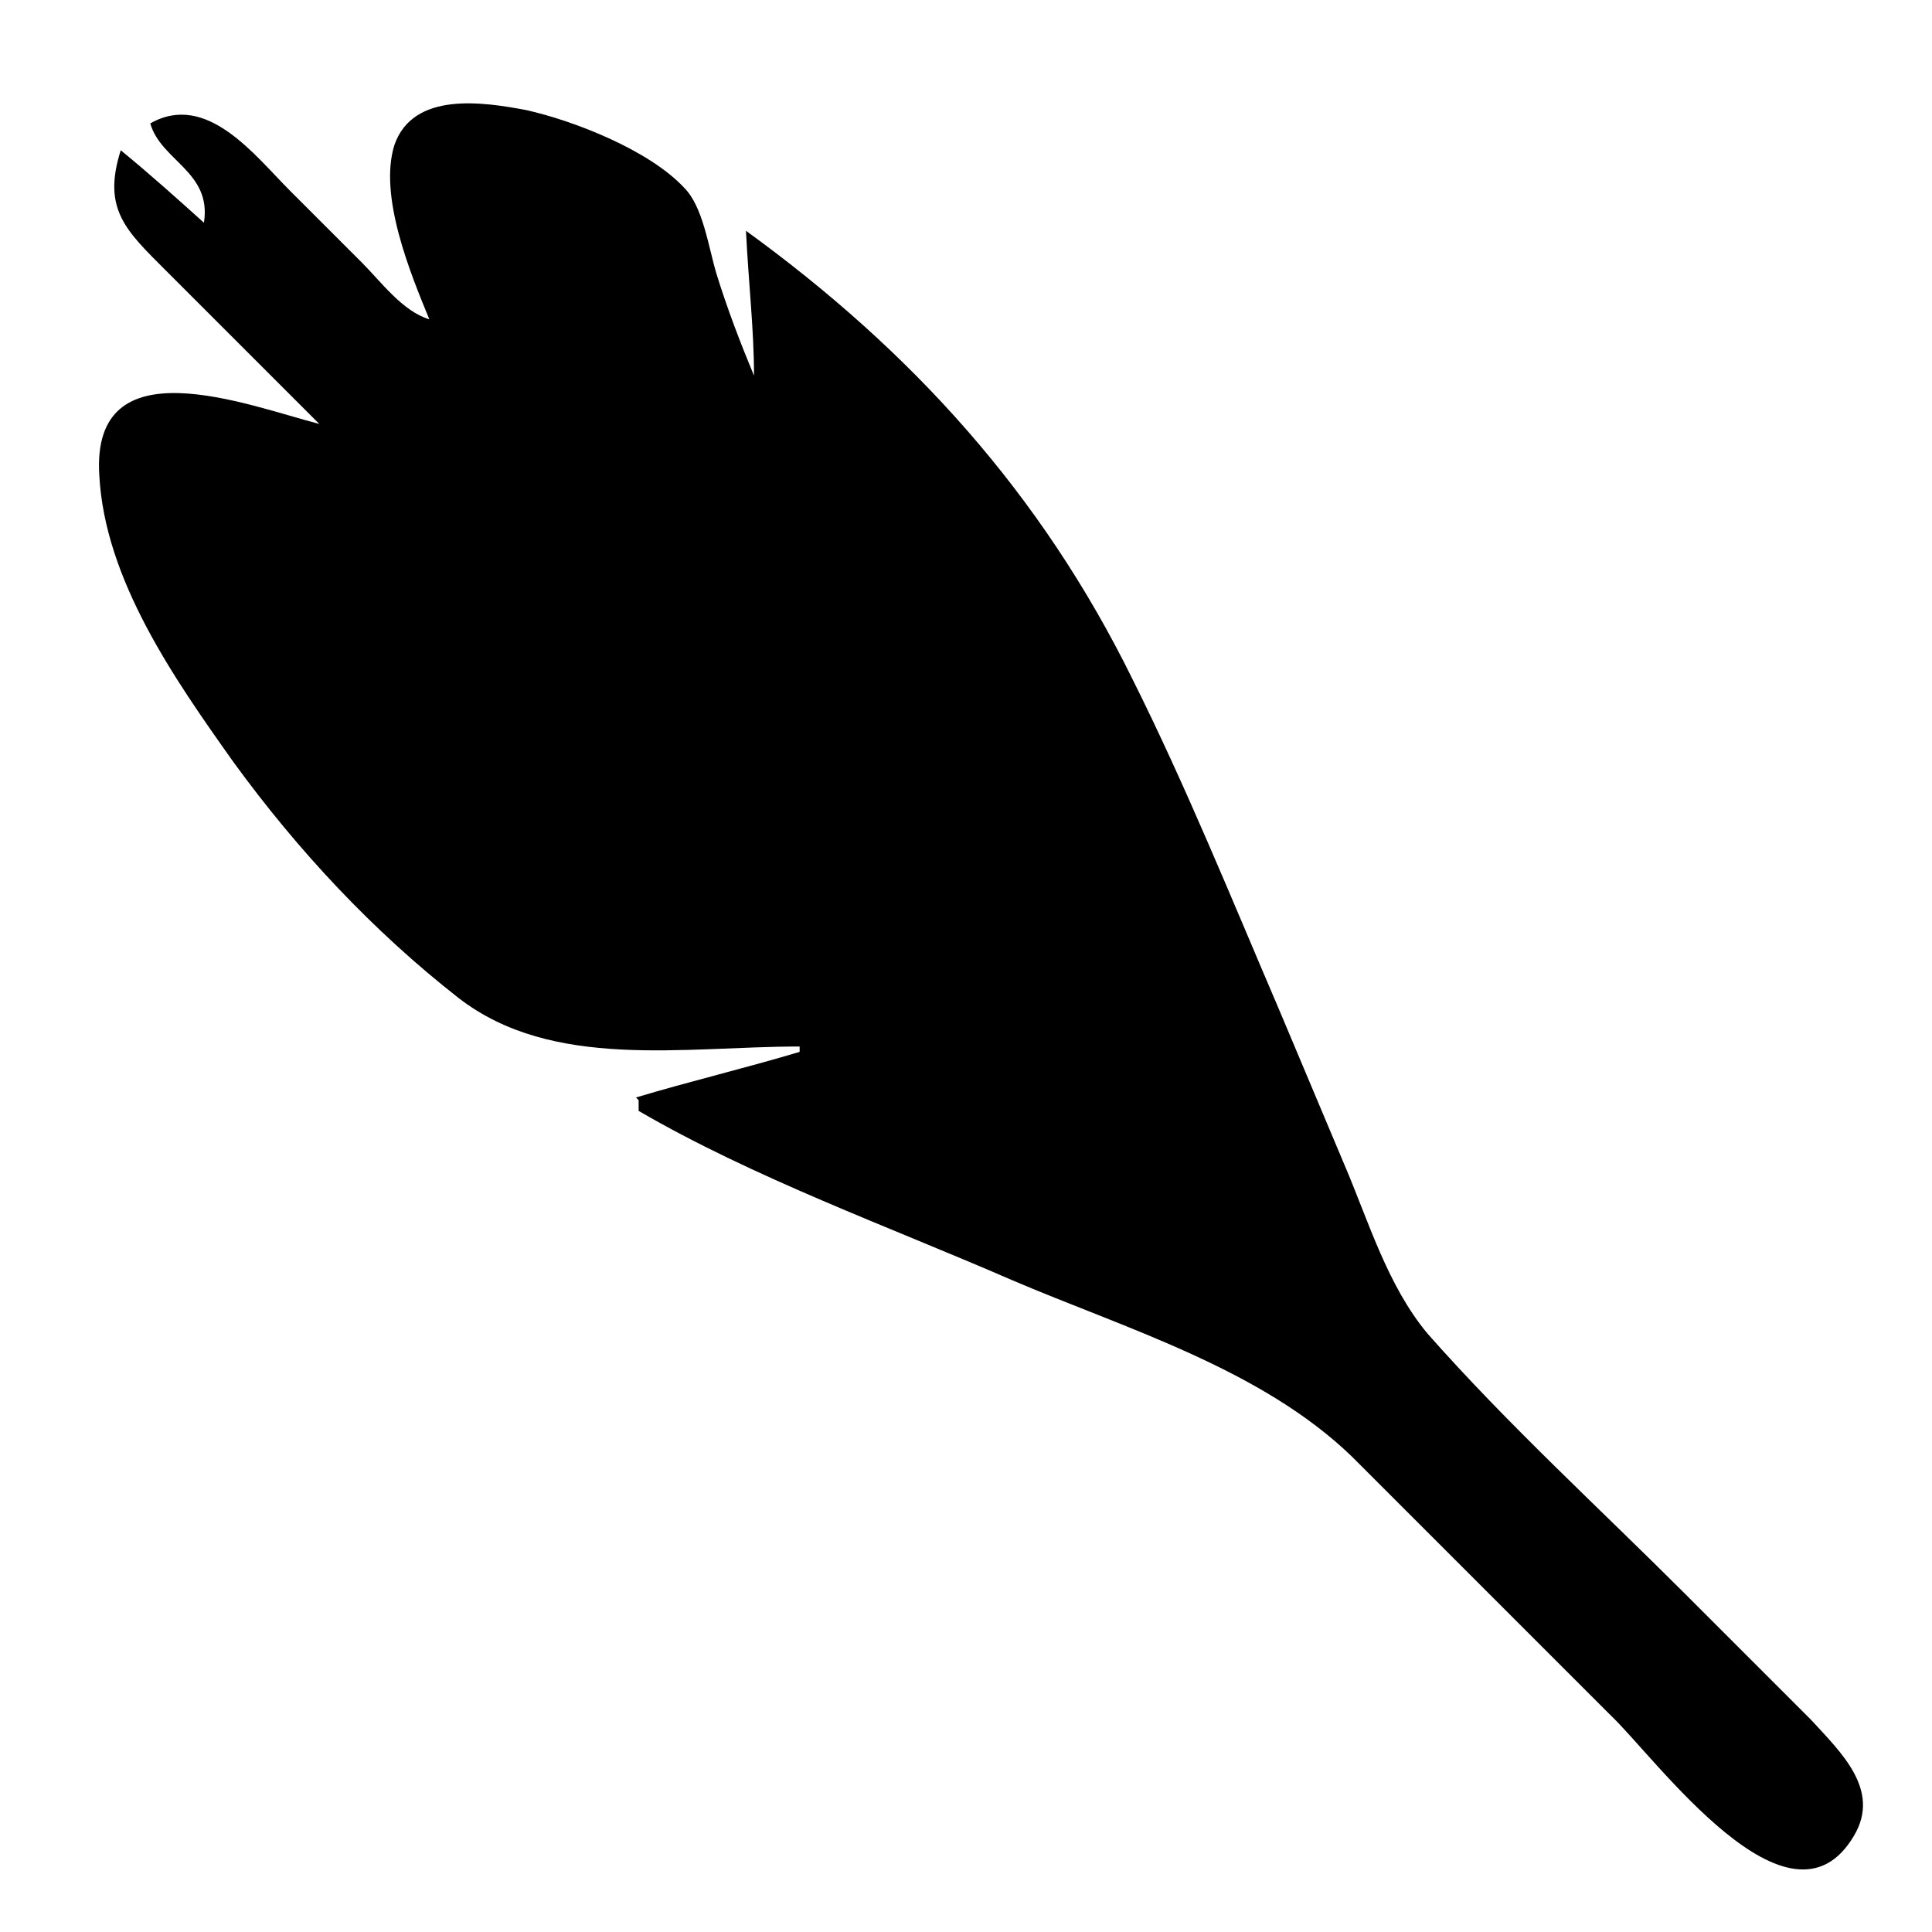 <?xml version="1.0" encoding="UTF-8"?>
<svg id="Layer_1" data-name="Layer 1" xmlns="http://www.w3.org/2000/svg" version="1.1" viewBox="0 0 72 72">
  <defs>
    <style>
      .cls-1 {
        fill: #000;
        stroke-width: 0px;
      }
    </style>
  </defs>
  <path class="cls-1" d="M23.7,40.9c2-.6,4.1-1.1,6.1-1.7v-.2c-4.3,0-9.2.9-12.7-1.8-3.2-2.5-6-5.5-8.4-8.8-2.2-3.1-4.8-6.8-5-10.7-.3-4.9,5.5-2.6,8.2-1.9-1.9-1.9-3.8-3.8-5.7-5.7-1.5-1.5-2.4-2.3-1.7-4.5,1.1.9,2.1,1.8,3.1,2.7.3-1.9-1.6-2.3-2-3.7,2.1-1.2,3.9,1.2,5.2,2.5.9.9,1.8,1.8,2.7,2.7.7.7,1.5,1.8,2.5,2.1-.7-1.7-1.9-4.6-1.3-6.5.7-2,3.3-1.6,4.9-1.3,1.8.4,4.6,1.5,5.9,2.9.7.7.9,2.2,1.2,3.2.4,1.3.9,2.6,1.4,3.8,0-1.7-.2-3.4-.3-5.4,6.2,4.5,11,9.8,14.4,16.7,2,4,3.7,8.2,5.5,12.4.8,1.9,1.6,3.8,2.4,5.7.9,2.1,1.6,4.5,3.1,6.3,3,3.4,6.4,6.5,9.6,9.7,1.6,1.6,3.1,3.1,4.7,4.7,1.1,1.2,2.6,2.6,1.6,4.3-2.4,4.1-7.4-2.9-9.1-4.5-3.2-3.2-6.4-6.4-9.6-9.6-3.4-3.3-8.5-4.8-12.7-6.6-4.6-2-9.6-3.8-13.9-6.3,0-.1,0-.3,0-.4Z"/>
</svg>